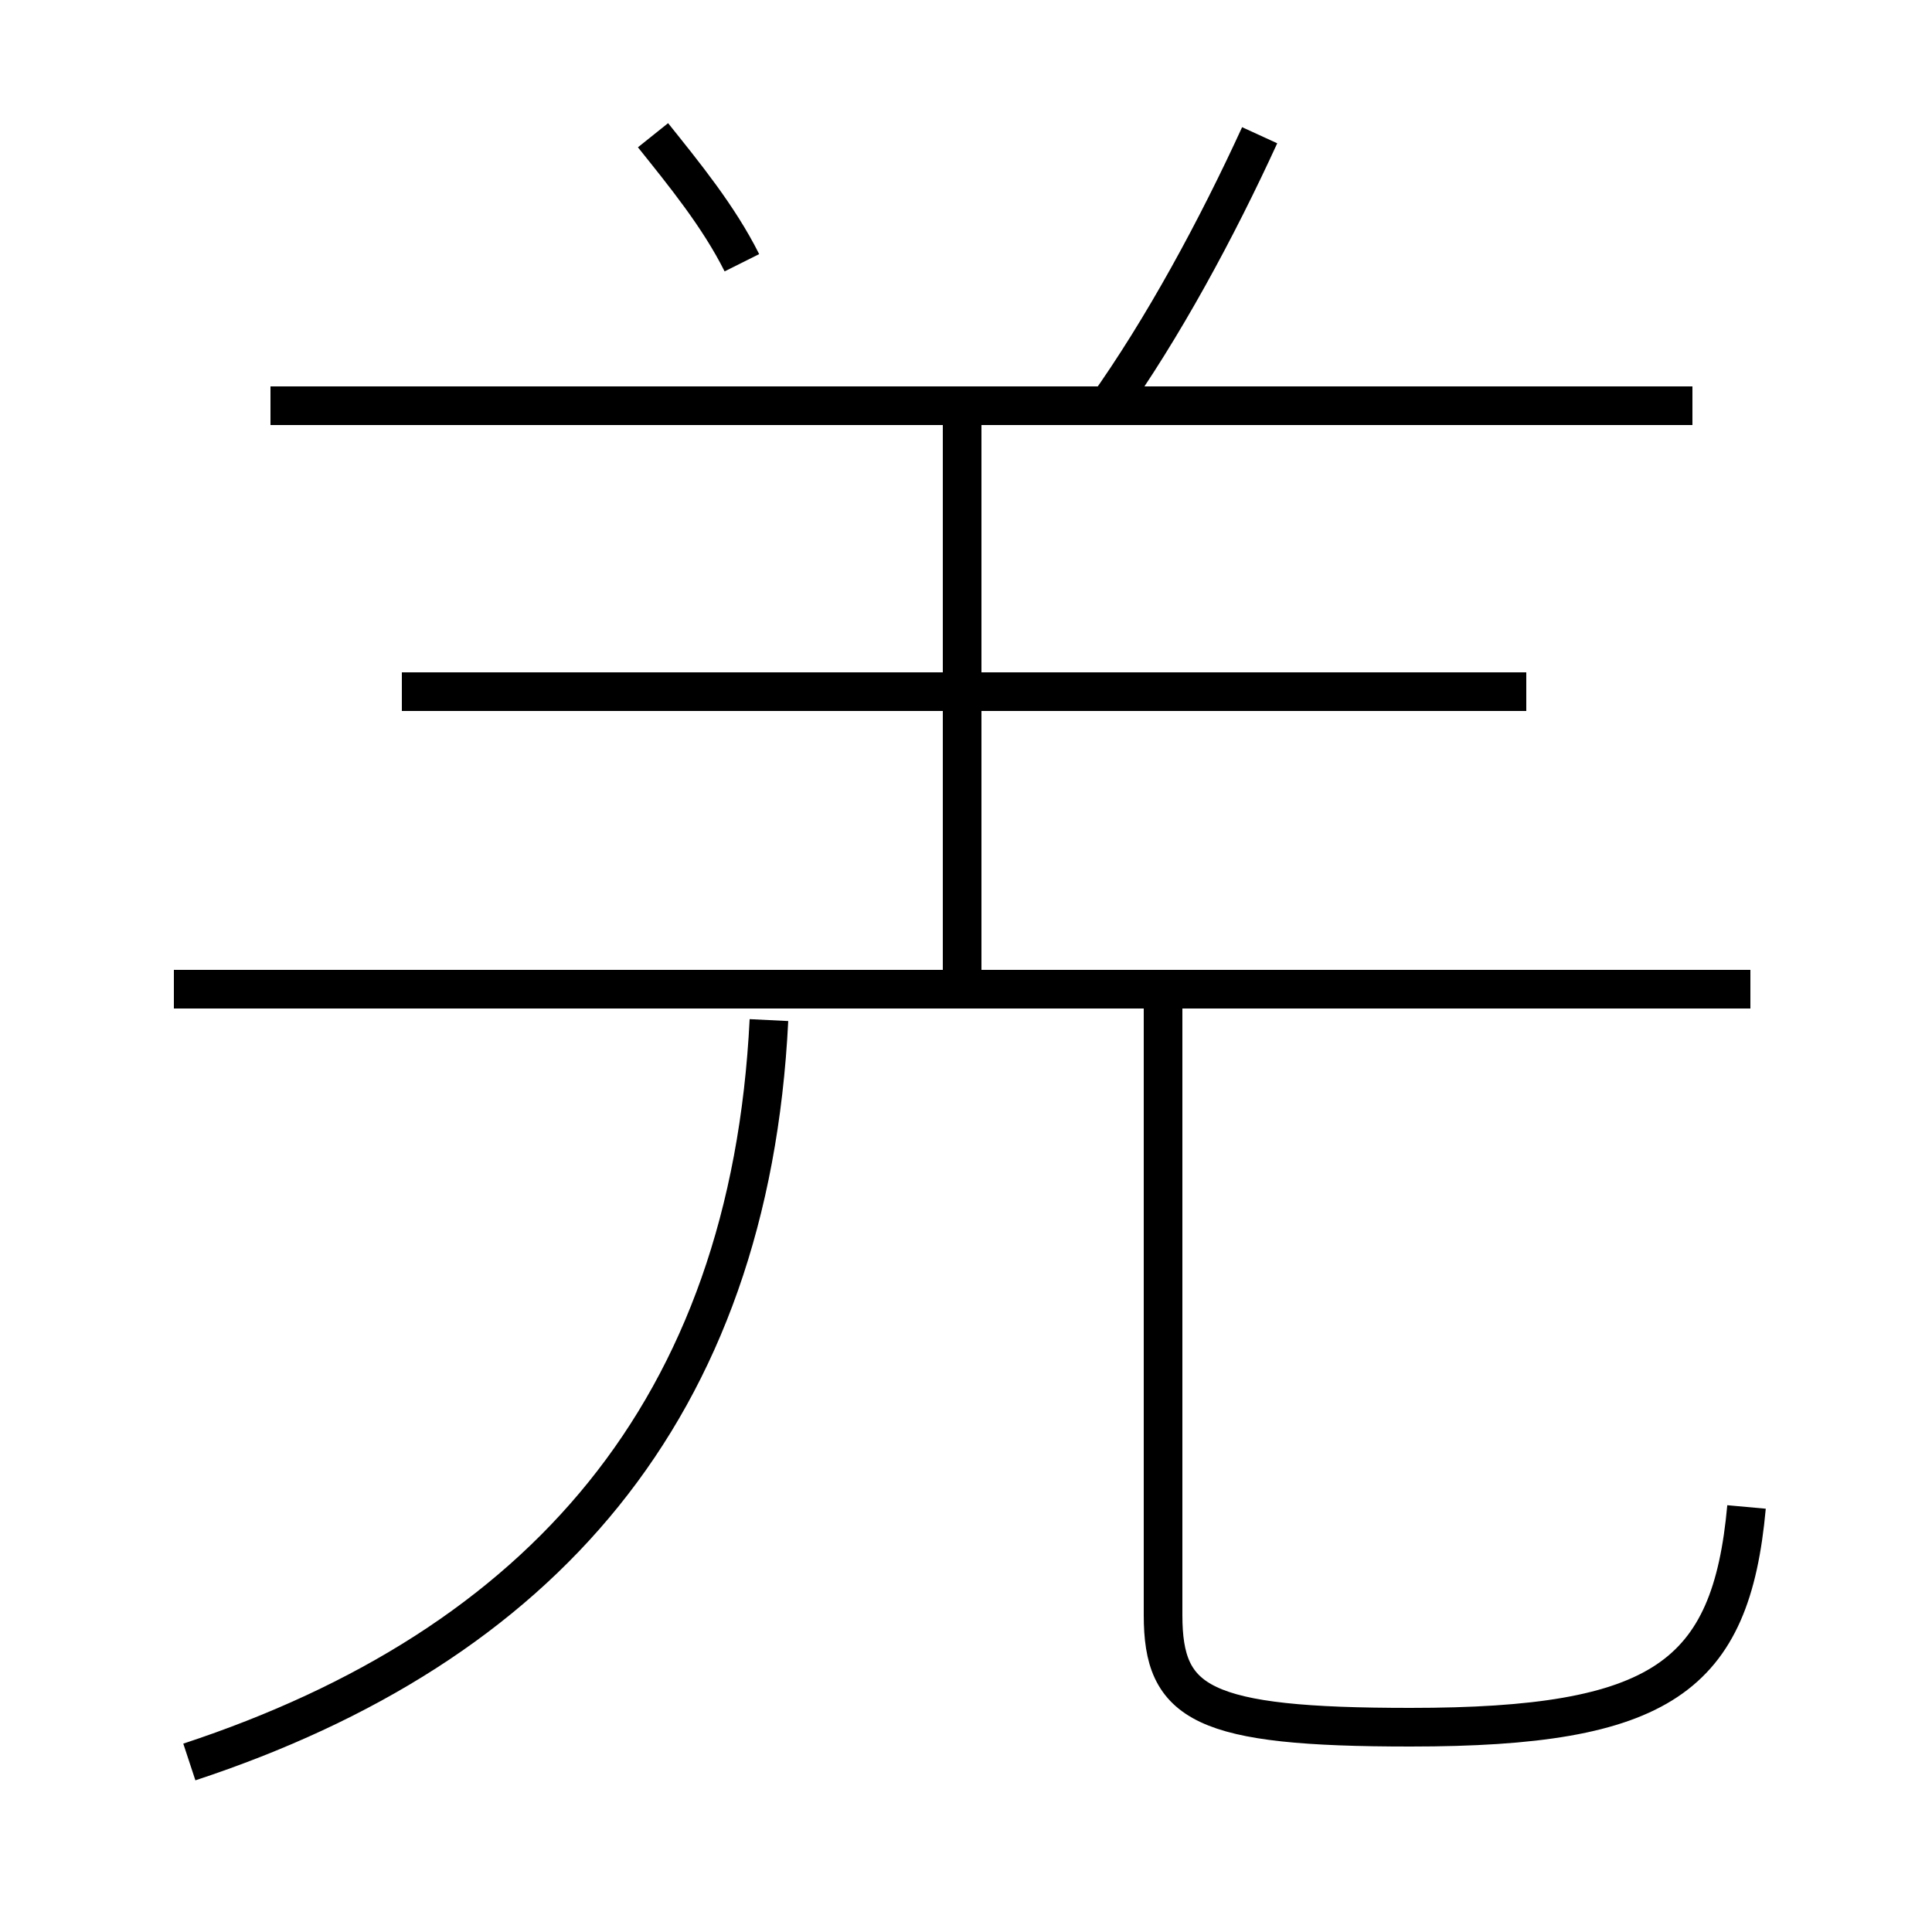 <?xml version='1.0' encoding='utf8'?>
<svg viewBox="0.0 -6.0 50.0 50.0" version="1.1" xmlns="http://www.w3.org/2000/svg">
<rect x="0.0" y="-6.0" width="50.0" height="50.0" fill="#808080" stroke="none"/>
<rect x="-1000" y="-1000" width="2000" height="2000" stroke="white" fill="white"/>
<g style="fill:white;stroke:#000000;  stroke-width:1">
<path d="M 4.9 1.6 C 14.0 -1.4 19.4 -7.5 19.9 -17.6 M 45.3 -18.4 L 4.5 -18.4 M 45.2 -5.0 C 44.8 -0.6 43.0 0.7 36.5 0.7 C 31.1 0.7 30.1 0.1 30.1 -2.2 L 30.1 -18.1 M 24.9 -18.4 L 24.9 -33.0 M 39.5 -26.1 L 10.4 -26.1 M 19.2 -37.2 C 18.6 -38.4 17.7 -39.5 16.9 -40.5 M 43.8 -33.5 L 7.0 -33.5 M 28.6 -33.4 C 30.1 -35.5 31.5 -38.1 32.6 -40.5" transform="translate(0.0 38.0)" />
</g>
</svg>